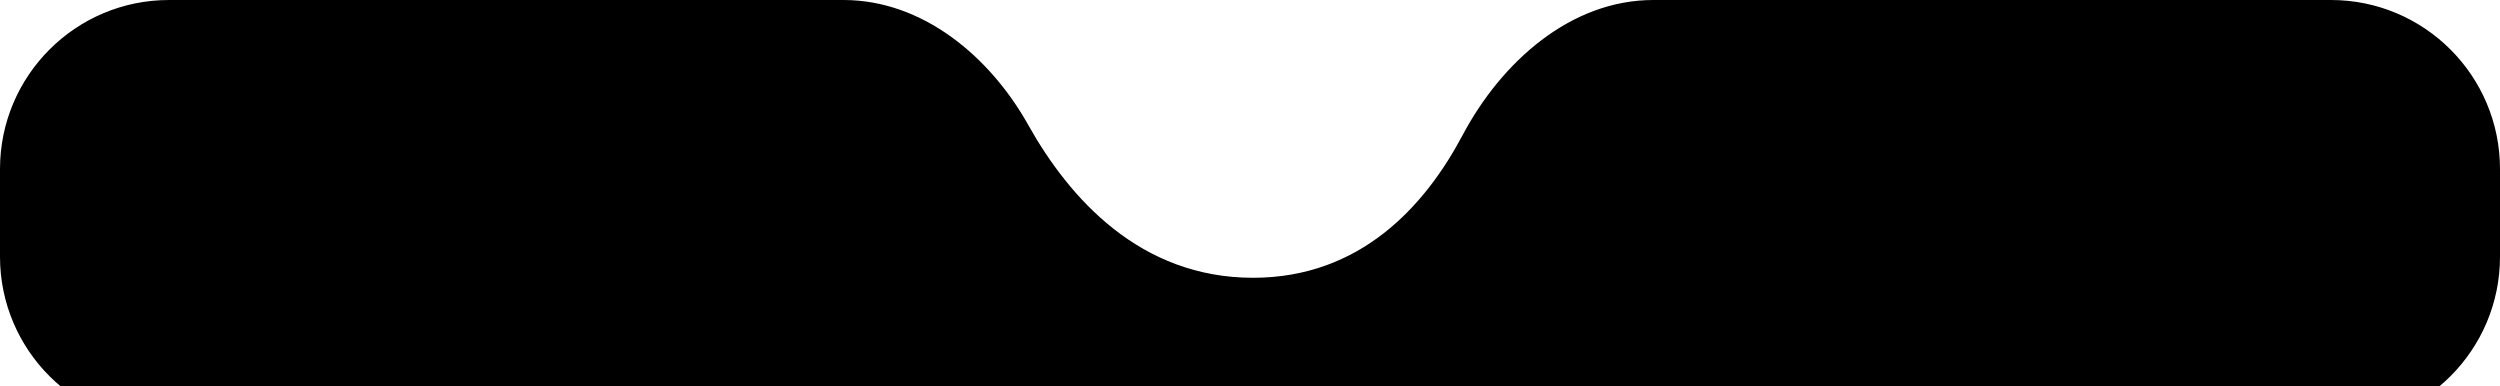 <svg xmlns="http://www.w3.org/2000/svg" width="414" height="64" fill="black" viewBox="0 0 414 64">
  <path d="M 0,28 C 0,12.536 12.536,0 28,0 h 111.671 c 13.063,0 24.208,9.279 30.595,20.674 C 177.117,32.894 188.818,46 207.5,46 225.307,46 235.996,34.093 242.2,22.395 248.631,10.269 260.08,0 273.805,0 H 386 c 15.464,0 28,12.536 28,28 v 14.5 c 0,15.46 -12.536,28 -28,28 H 28 C 12.536,70.5 0,57.96 0,42.5 Z"/>
</svg>
